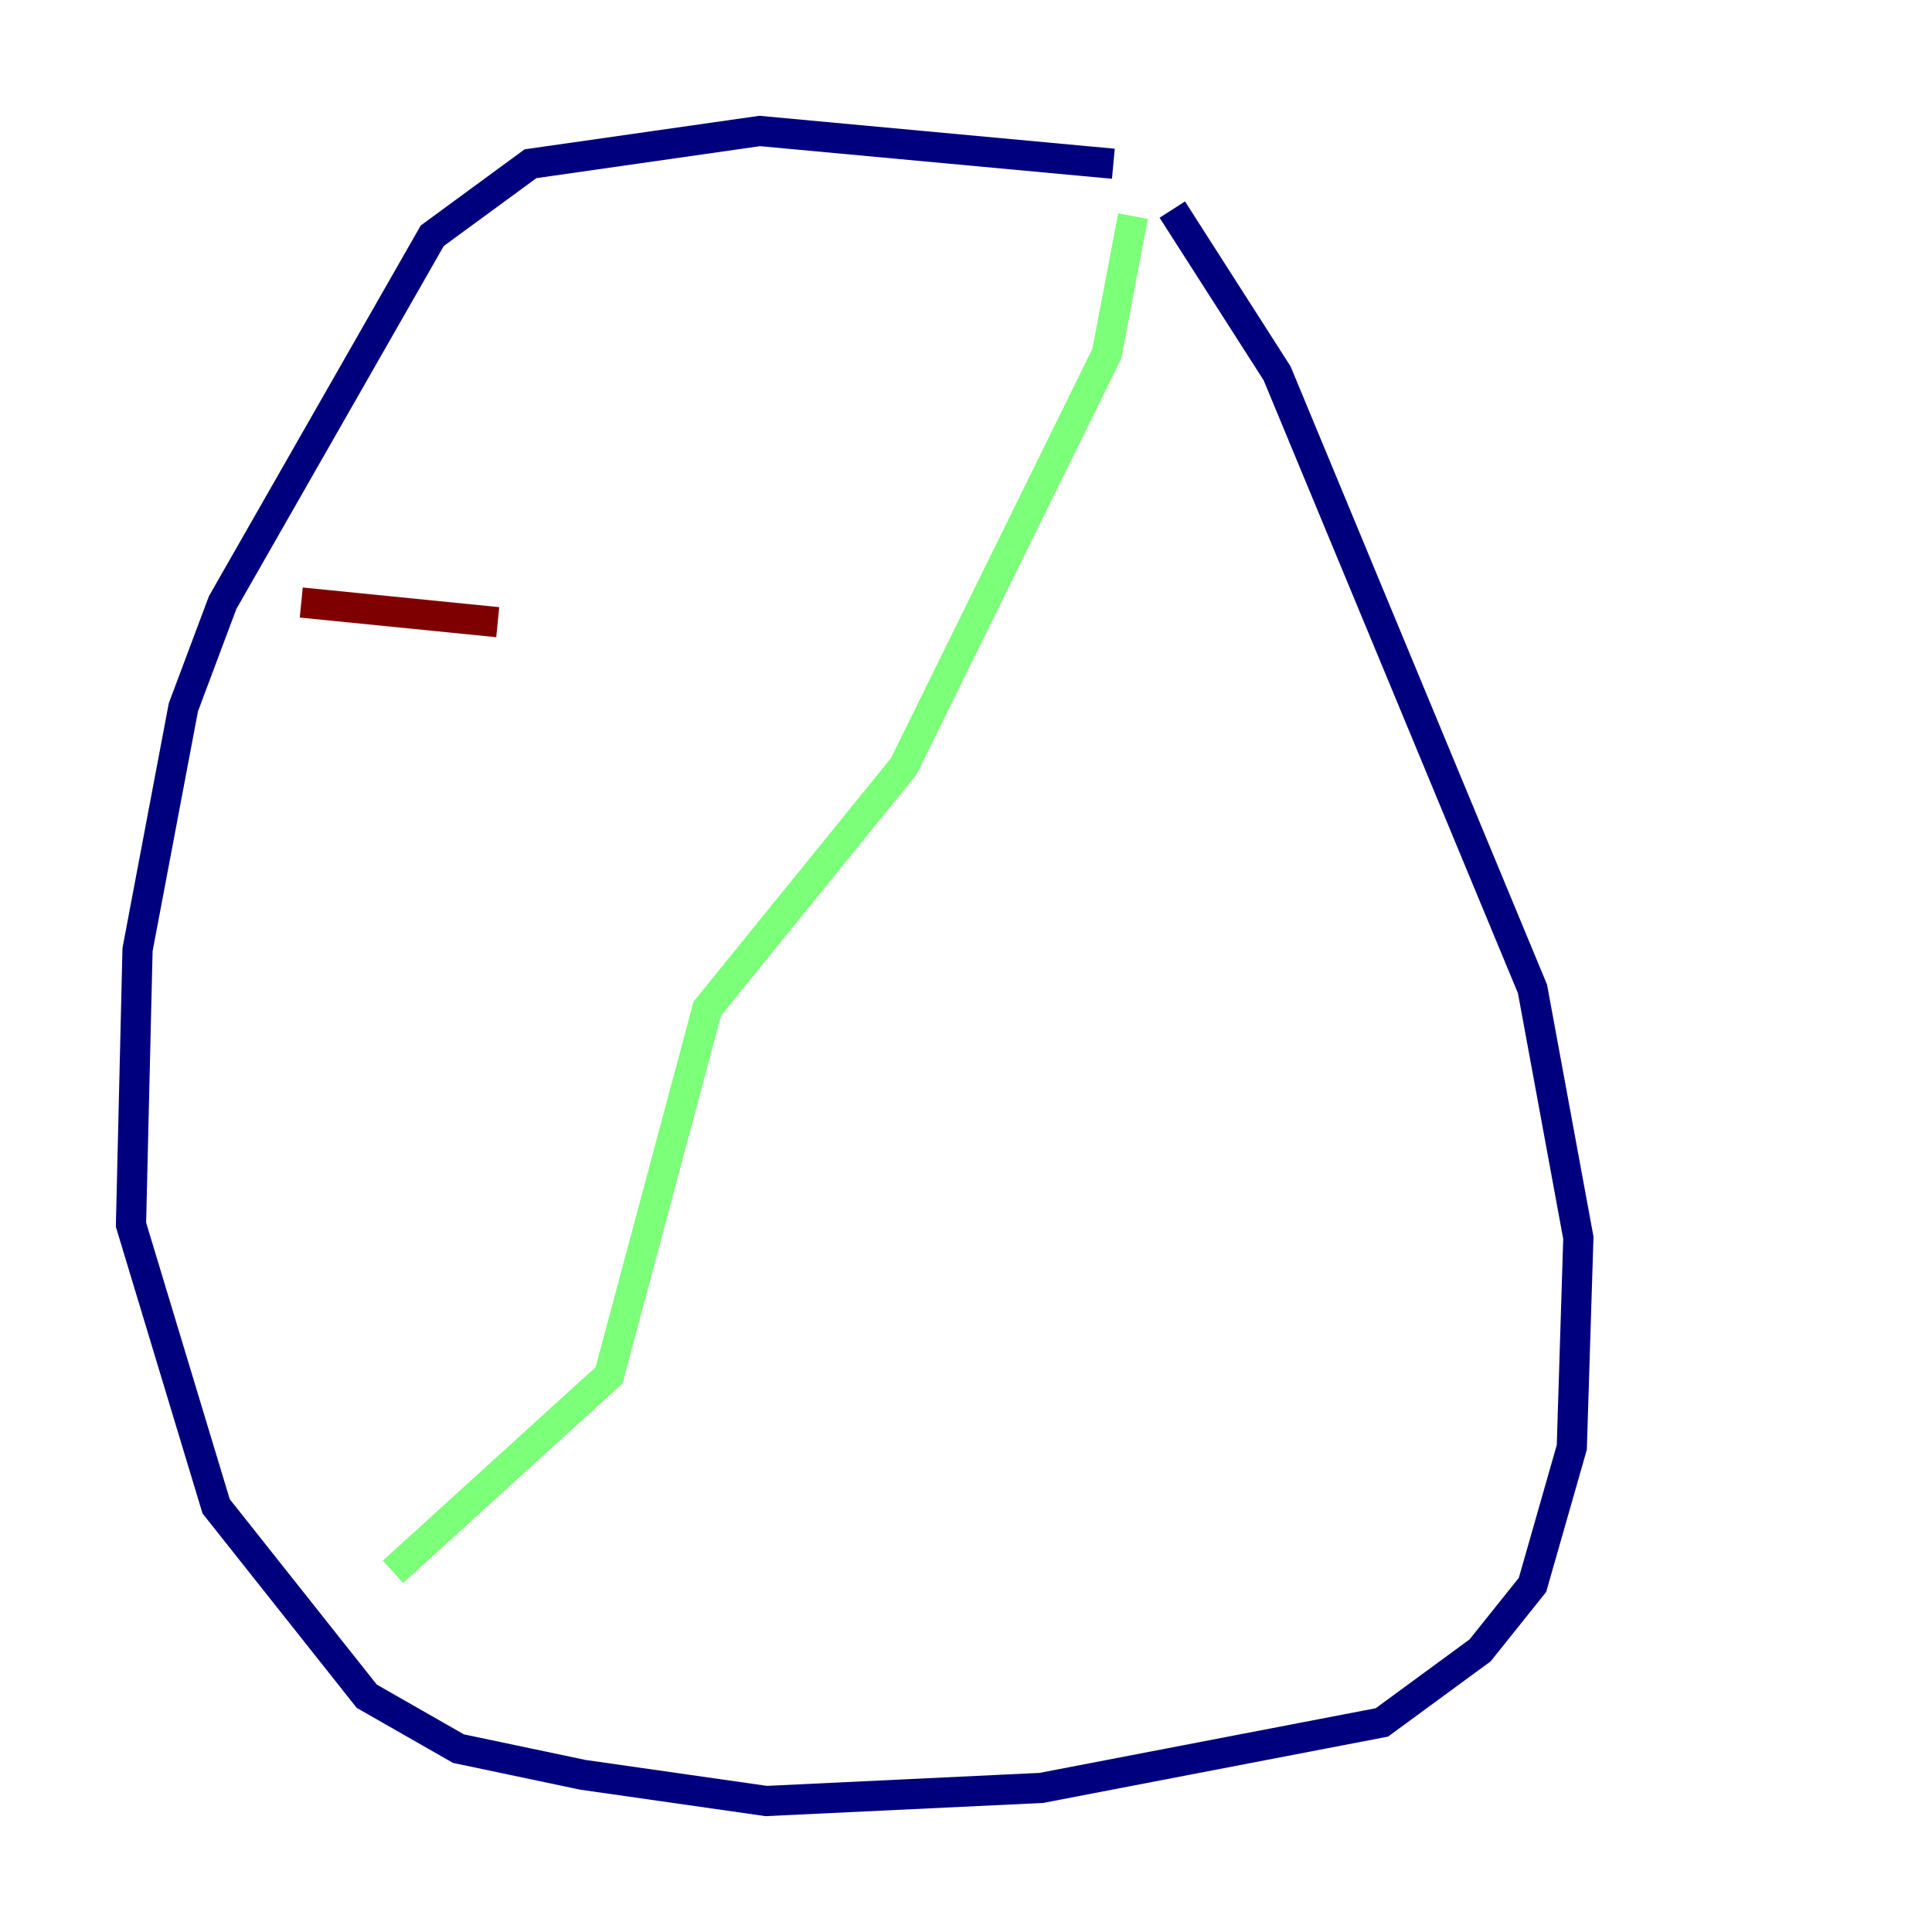 <?xml version="1.0" encoding="utf-8" ?>
<svg baseProfile="tiny" height="128" version="1.2" viewBox="0,0,128,128" width="128" xmlns="http://www.w3.org/2000/svg" xmlns:ev="http://www.w3.org/2001/xml-events" xmlns:xlink="http://www.w3.org/1999/xlink"><defs /><polyline fill="none" points="73.763,10.848 50.332,8.678 35.146,10.848 28.637,15.62 14.752,39.919 12.149,46.861 9.112,62.915 8.678,81.139 14.319,99.797 24.298,112.38 30.373,115.851 38.617,117.586 50.766,119.322 68.99,118.454 91.552,114.115 98.061,109.342 101.532,105.003 104.136,95.891 104.57,82.007 101.532,65.519 84.61,24.732 77.668,13.885" stroke="#00007f" stroke-width="2" /><polyline fill="none" points="75.064,14.319 73.329,23.43 59.878,50.766 46.861,66.82 40.352,91.119 26.034,104.136" stroke="#7cff79" stroke-width="2" /><polyline fill="none" points="19.959,39.919 32.976,41.22" stroke="#7f0000" stroke-width="2" /></svg>
